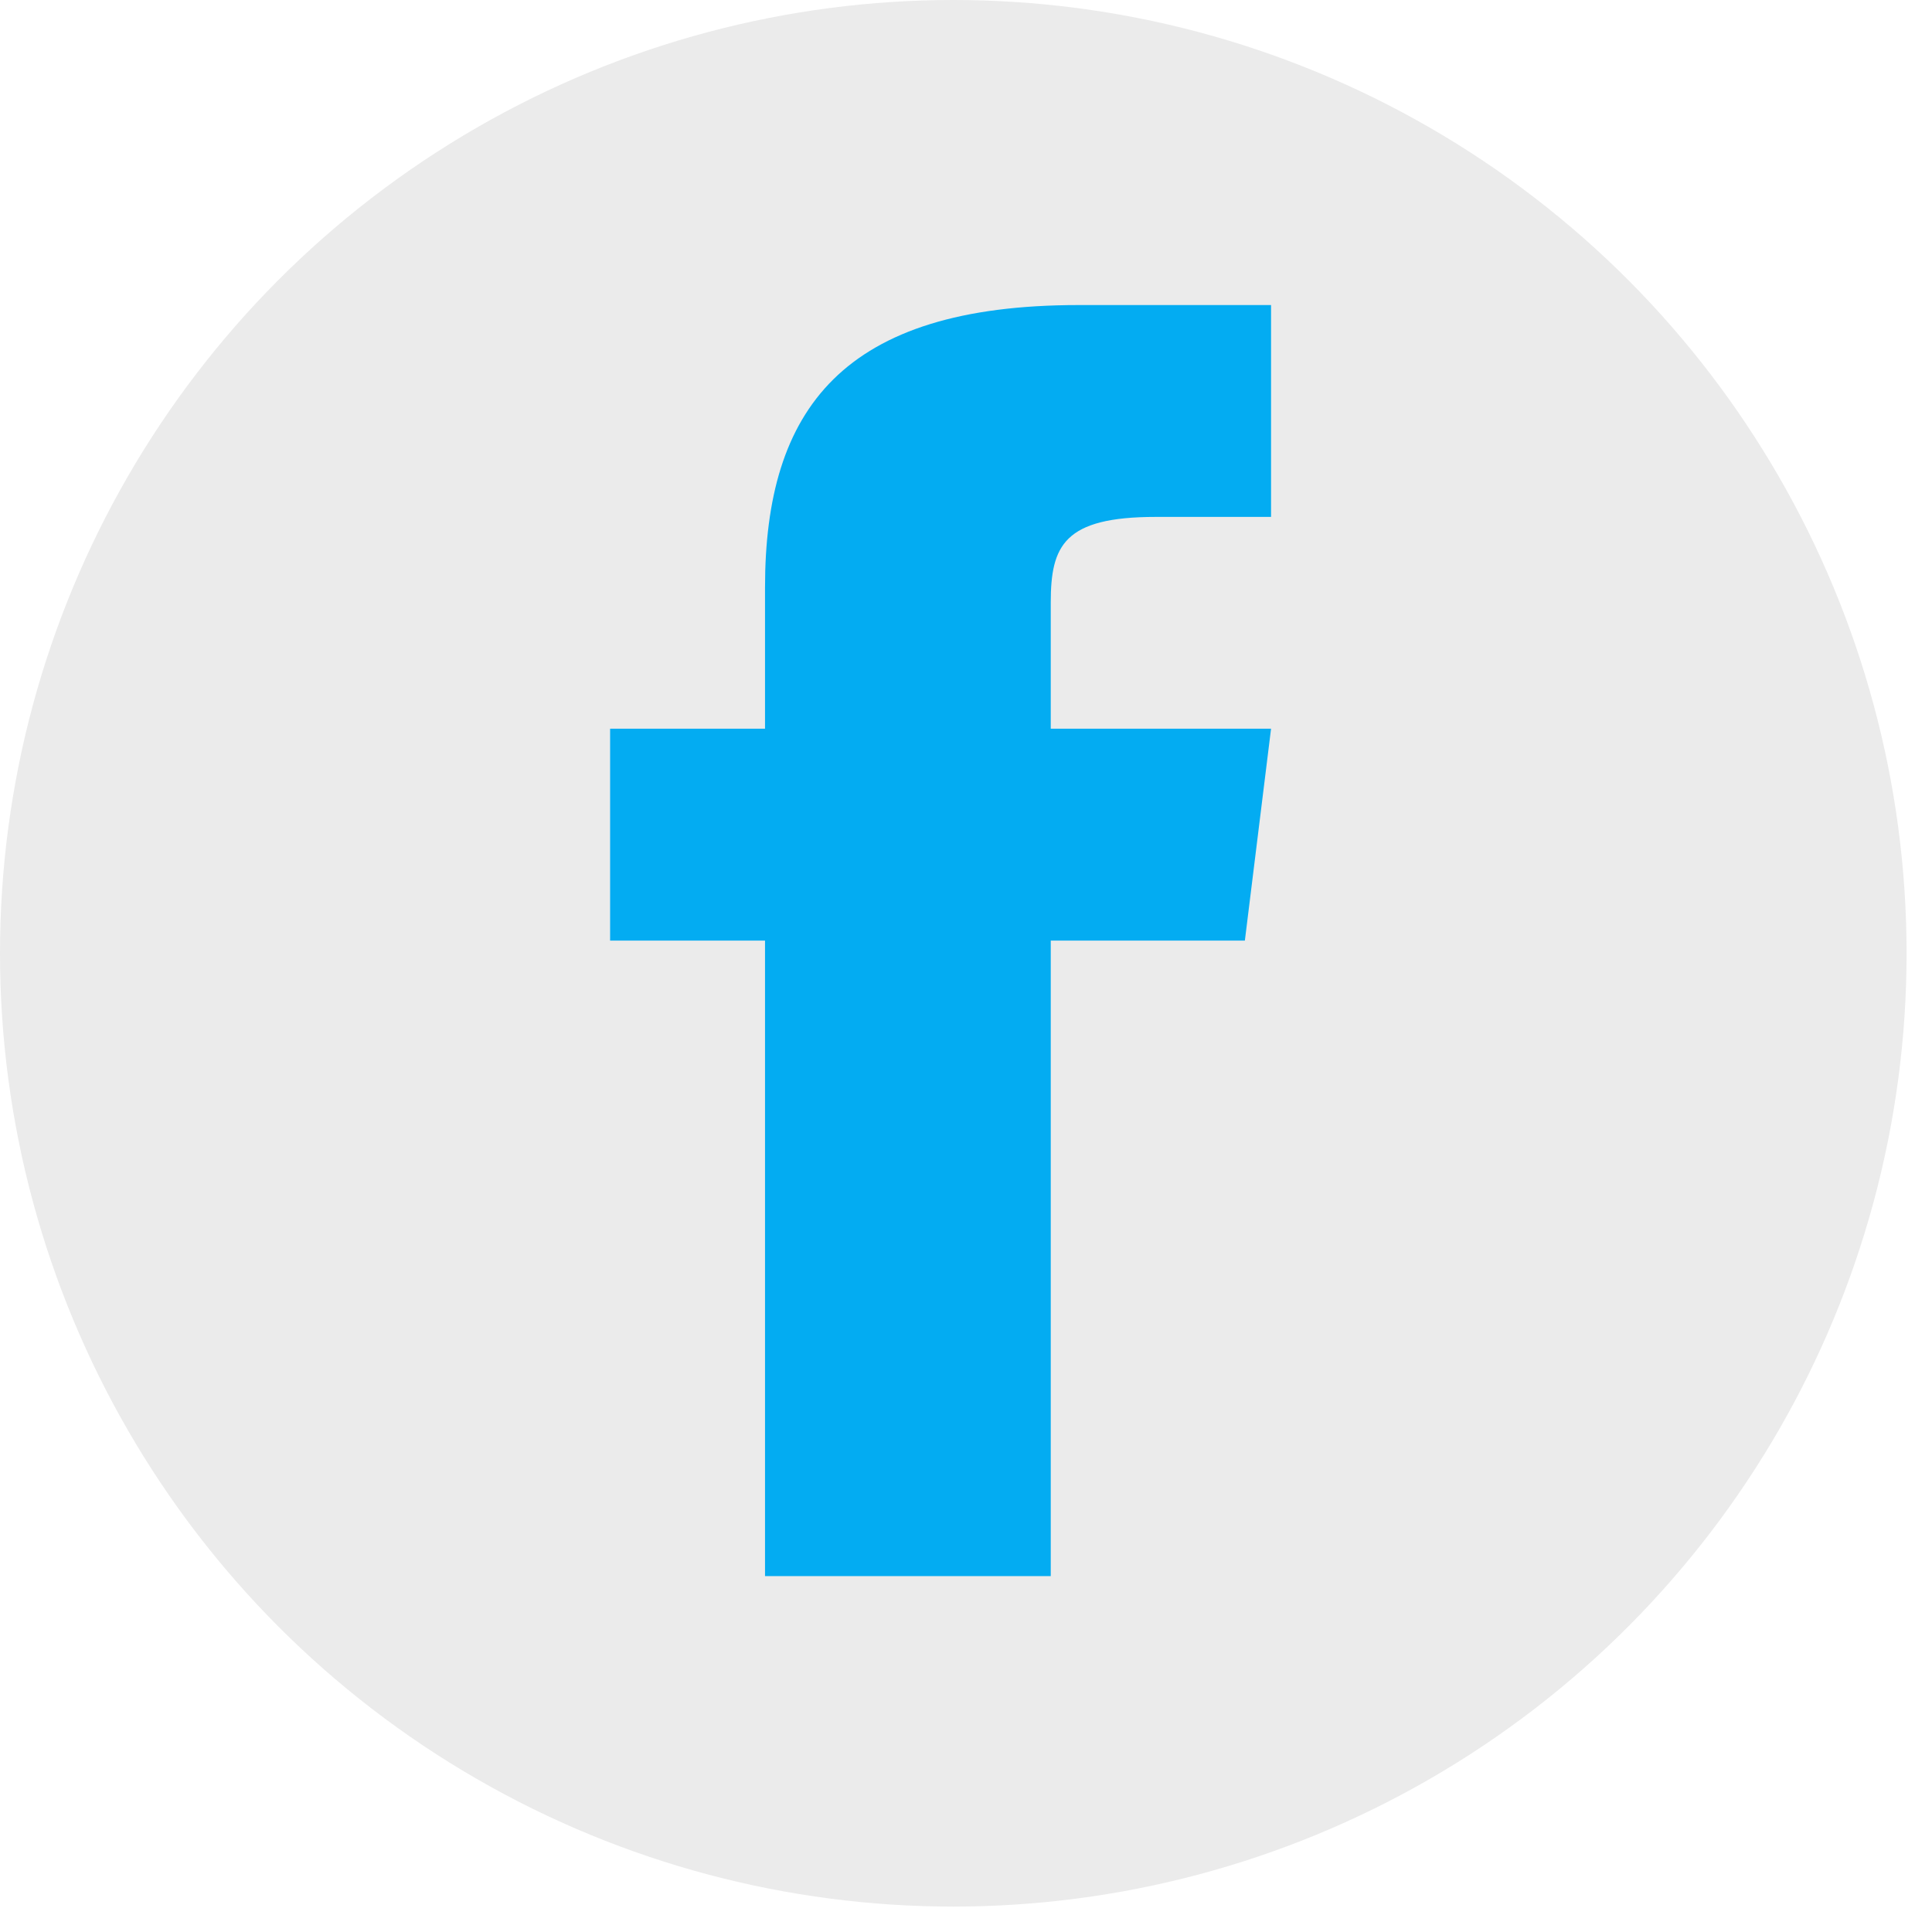 <svg width="38" height="38" viewBox="0 0 38 38" fill="none" xmlns="http://www.w3.org/2000/svg">
<circle cx="18.75" cy="18.75" r="18.75" fill="black" fill-opacity="0.08"/>
<path fill-rule="evenodd" clip-rule="evenodd" d="M20.667 14.333V11.853C20.667 10.733 20.924 10.167 22.732 10.167H25V6H21.215C16.577 6 15.047 8.044 15.047 11.553V14.333H12V18.5H15.047V31H20.667V18.5H24.485L25 14.333H20.667Z" fill="#03ACF2"/>
</svg>
